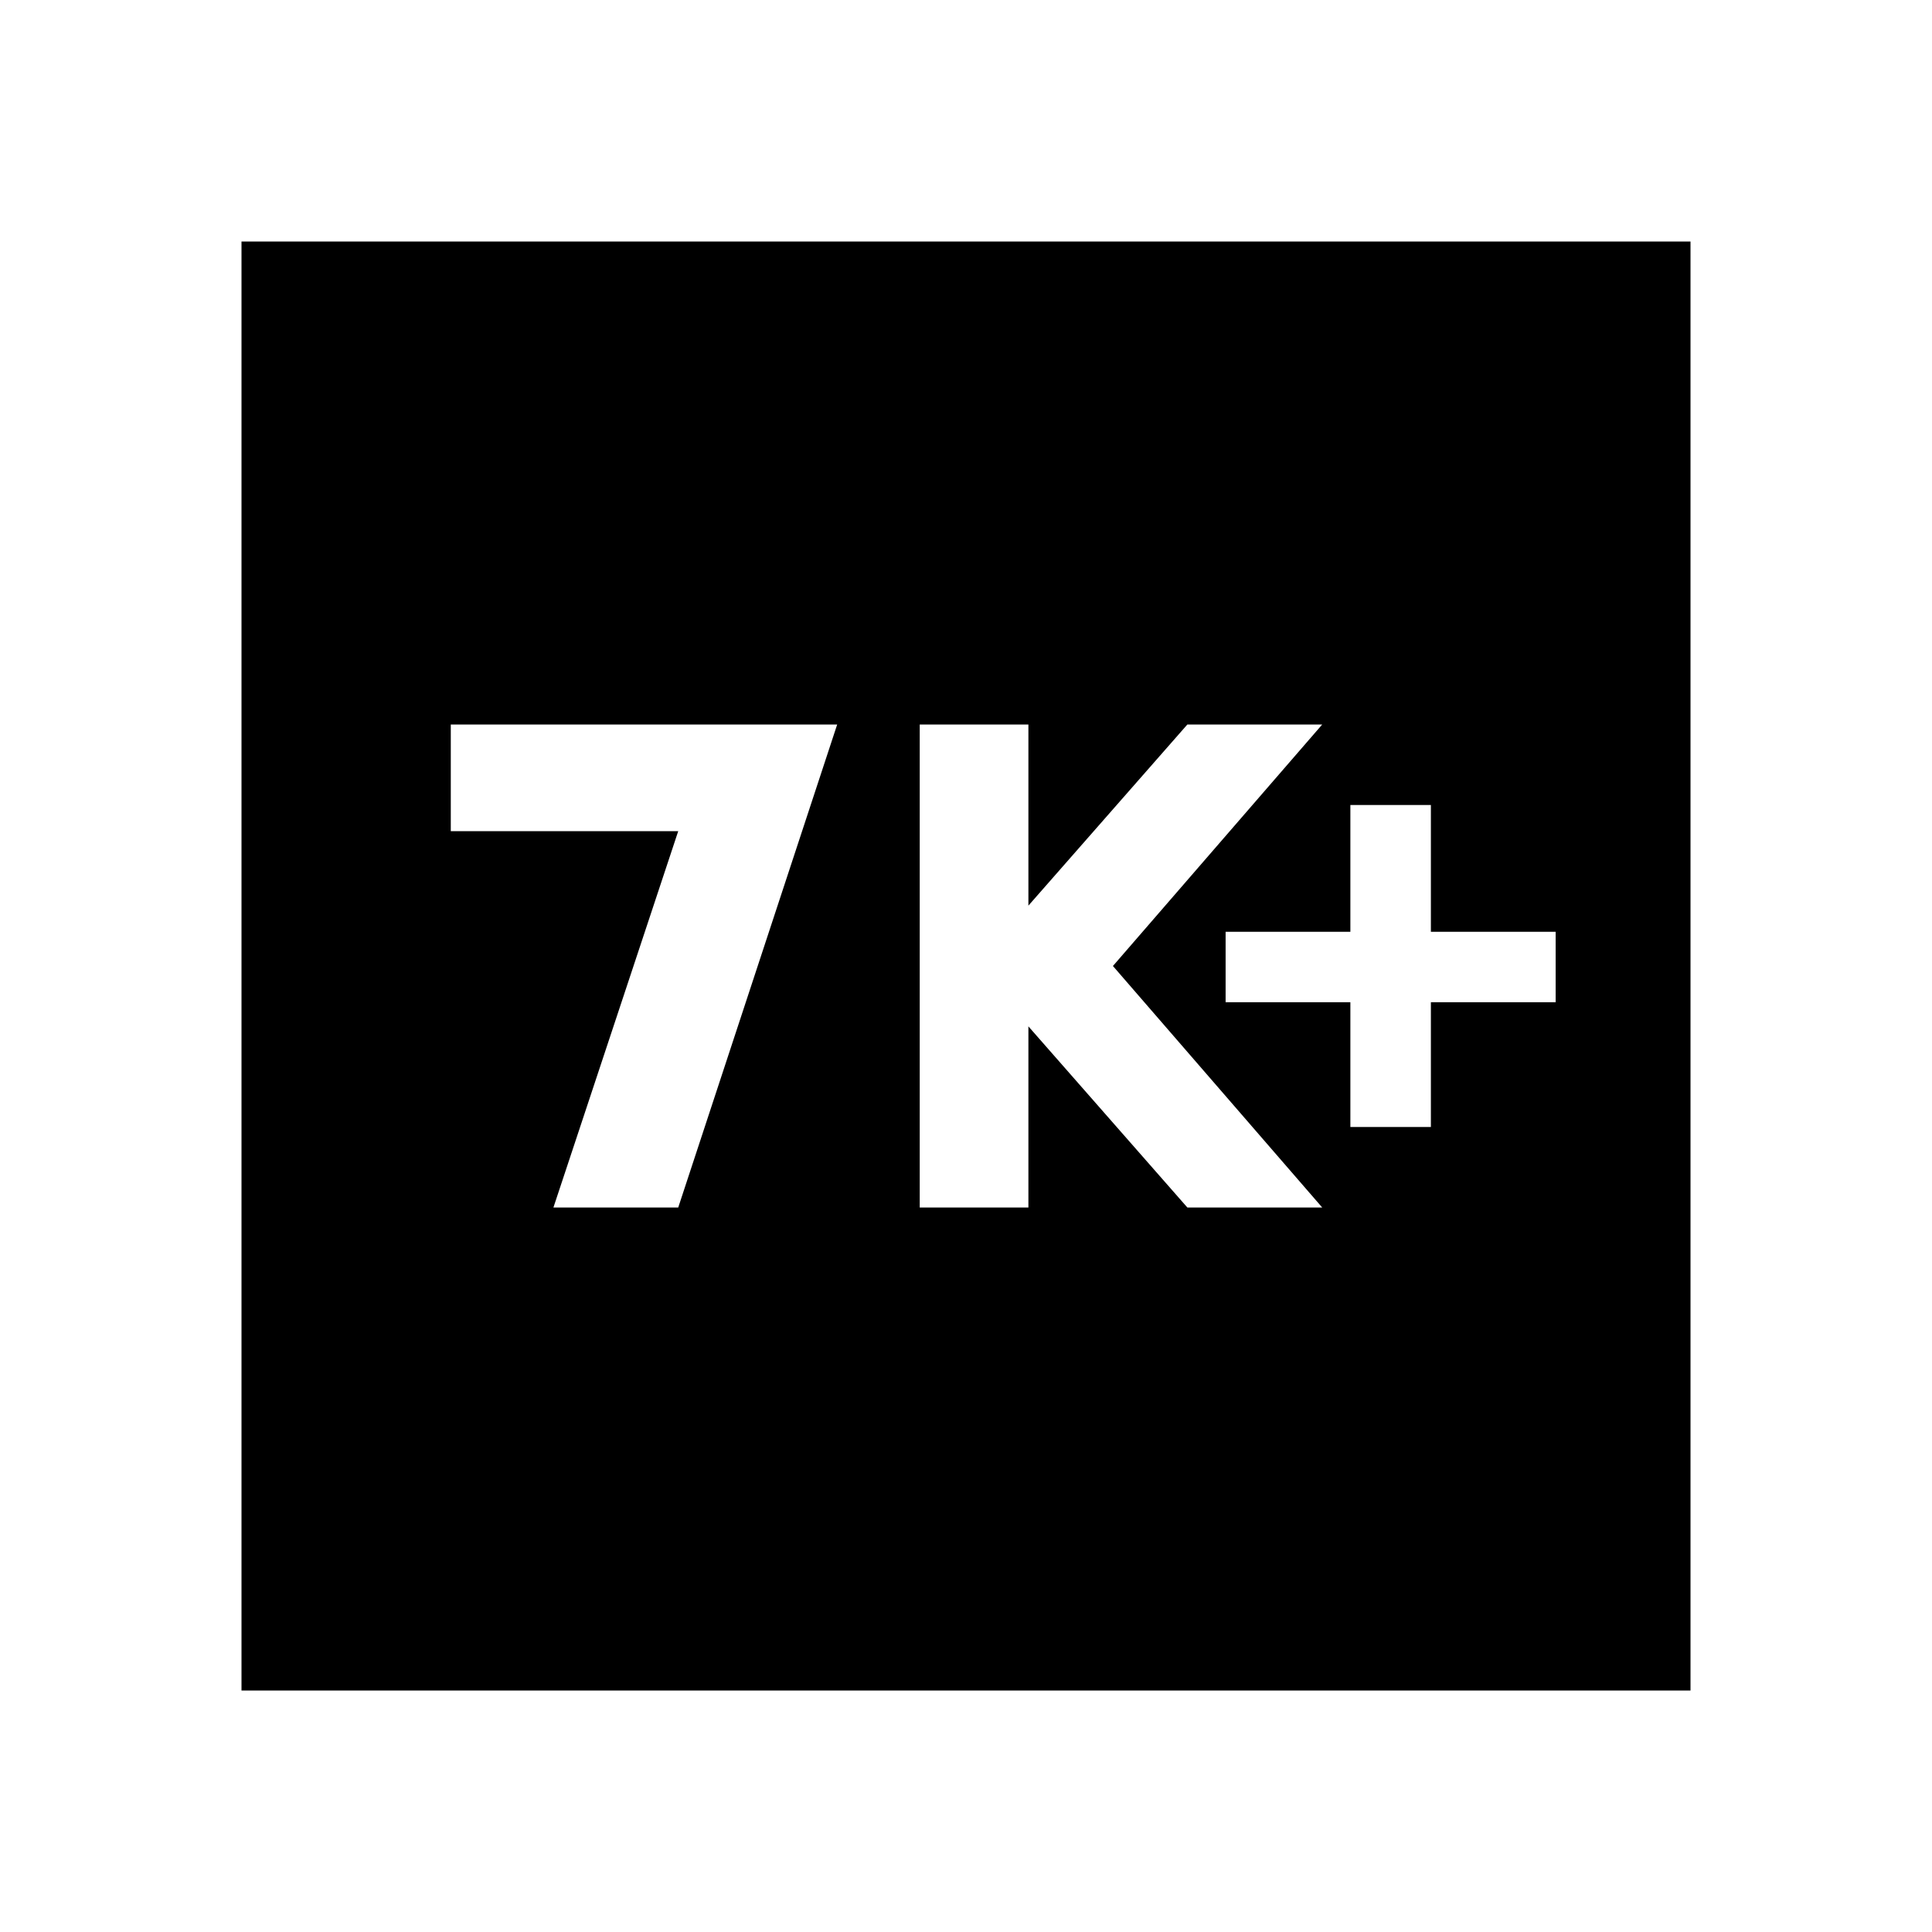<svg xmlns="http://www.w3.org/2000/svg" height="40" width="40"><path d="M27.958 23.333H29.625V20.75H32.208V19.292H29.625V16.667H27.958V19.292H25.375V20.75H27.958ZM19.042 25H21.292V21.25L24.583 25H27.375L23.042 20L27.375 15H24.583L21.292 18.75V15H19.042ZM11.458 25H14.042L17.333 15H9.333V17.208H14.042ZM5 35V5H35V35Z"/></svg>